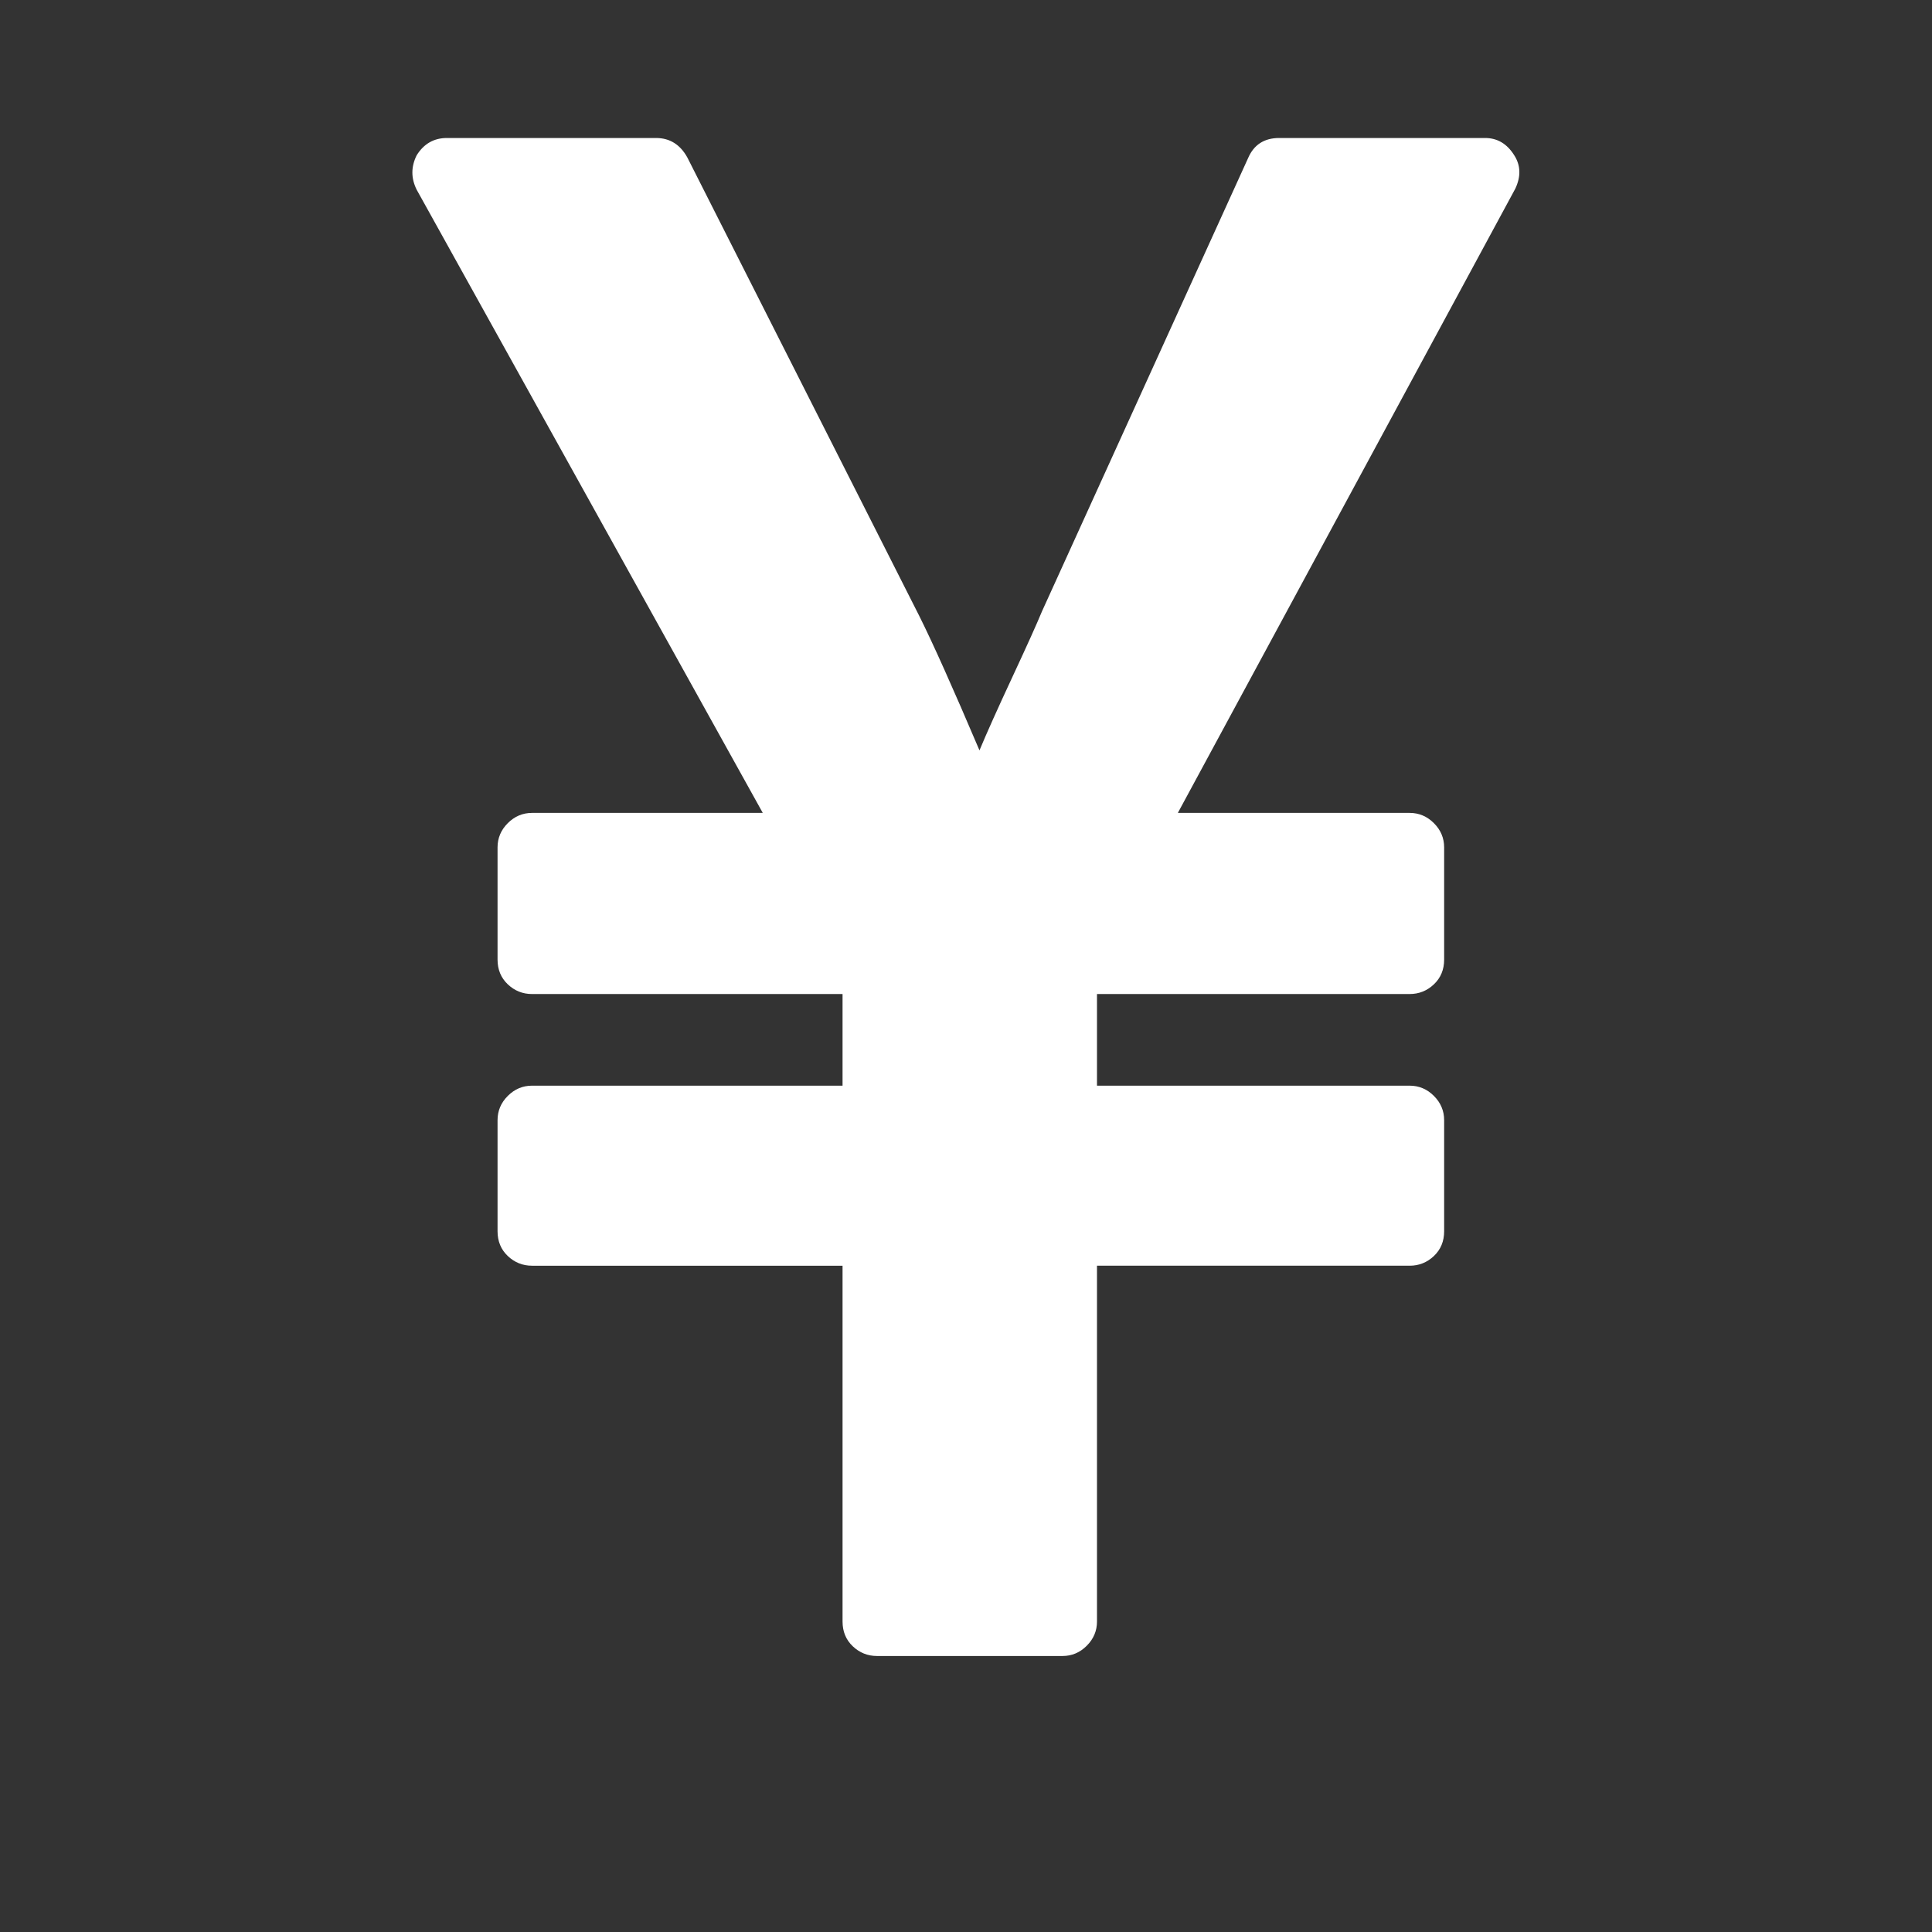 <?xml version="1.0" standalone="no"?><!DOCTYPE svg PUBLIC "-//W3C//DTD SVG 1.1//EN" "http://www.w3.org/Graphics/SVG/1.1/DTD/svg11.dtd"><svg t="1605858851737" class="icon" viewBox="0 0 1024 1024" version="1.1" xmlns="http://www.w3.org/2000/svg" p-id="2734" xmlns:xlink="http://www.w3.org/1999/xlink" width="200" height="200"><rect x="0" y="0" width="1024" height="1024" fill="#333333" stroke="none"/><defs><style type="text/css"></style></defs><path d="M563.143 877.714l-98.286 0q-7.429 0-12.857-5.143t-5.429-13.143l0-188.571-164.571 0q-7.429 0-12.857-5.143t-5.429-13.143l0-58.857q0-7.429 5.429-12.857t12.857-5.429l164.571 0 0-48.571-164.571 0q-7.429 0-12.857-5.143t-5.429-13.143l0-59.429q0-7.429 5.429-12.857t12.857-5.429l122.286 0-183.429-330.286q-4.571-9.143 0-18.286 5.714-9.143 16-9.143l110.857 0q10.857 0 16.571 10.286l122.857 242.857q10.857 21.714 32 71.429 5.714-13.714 17.429-38.857t15.714-34.857l109.143-240q4.571-10.857 16.571-10.857l109.143 0q9.714 0 15.429 9.143 5.143 8 0.571 17.714l-178.857 330.857 122.857 0q7.429 0 12.857 5.429t5.429 12.857l0 59.429q0 8-5.429 13.143t-12.857 5.143l-165.714 0 0 48.571 165.714 0q7.429 0 12.857 5.429t5.429 12.857l0 58.857q0 8-5.429 13.143t-12.857 5.143l-165.714 0 0 188.571q0 7.429-5.429 12.857t-12.857 5.429z" p-id="2735" fill="#ffffff"></path></svg>